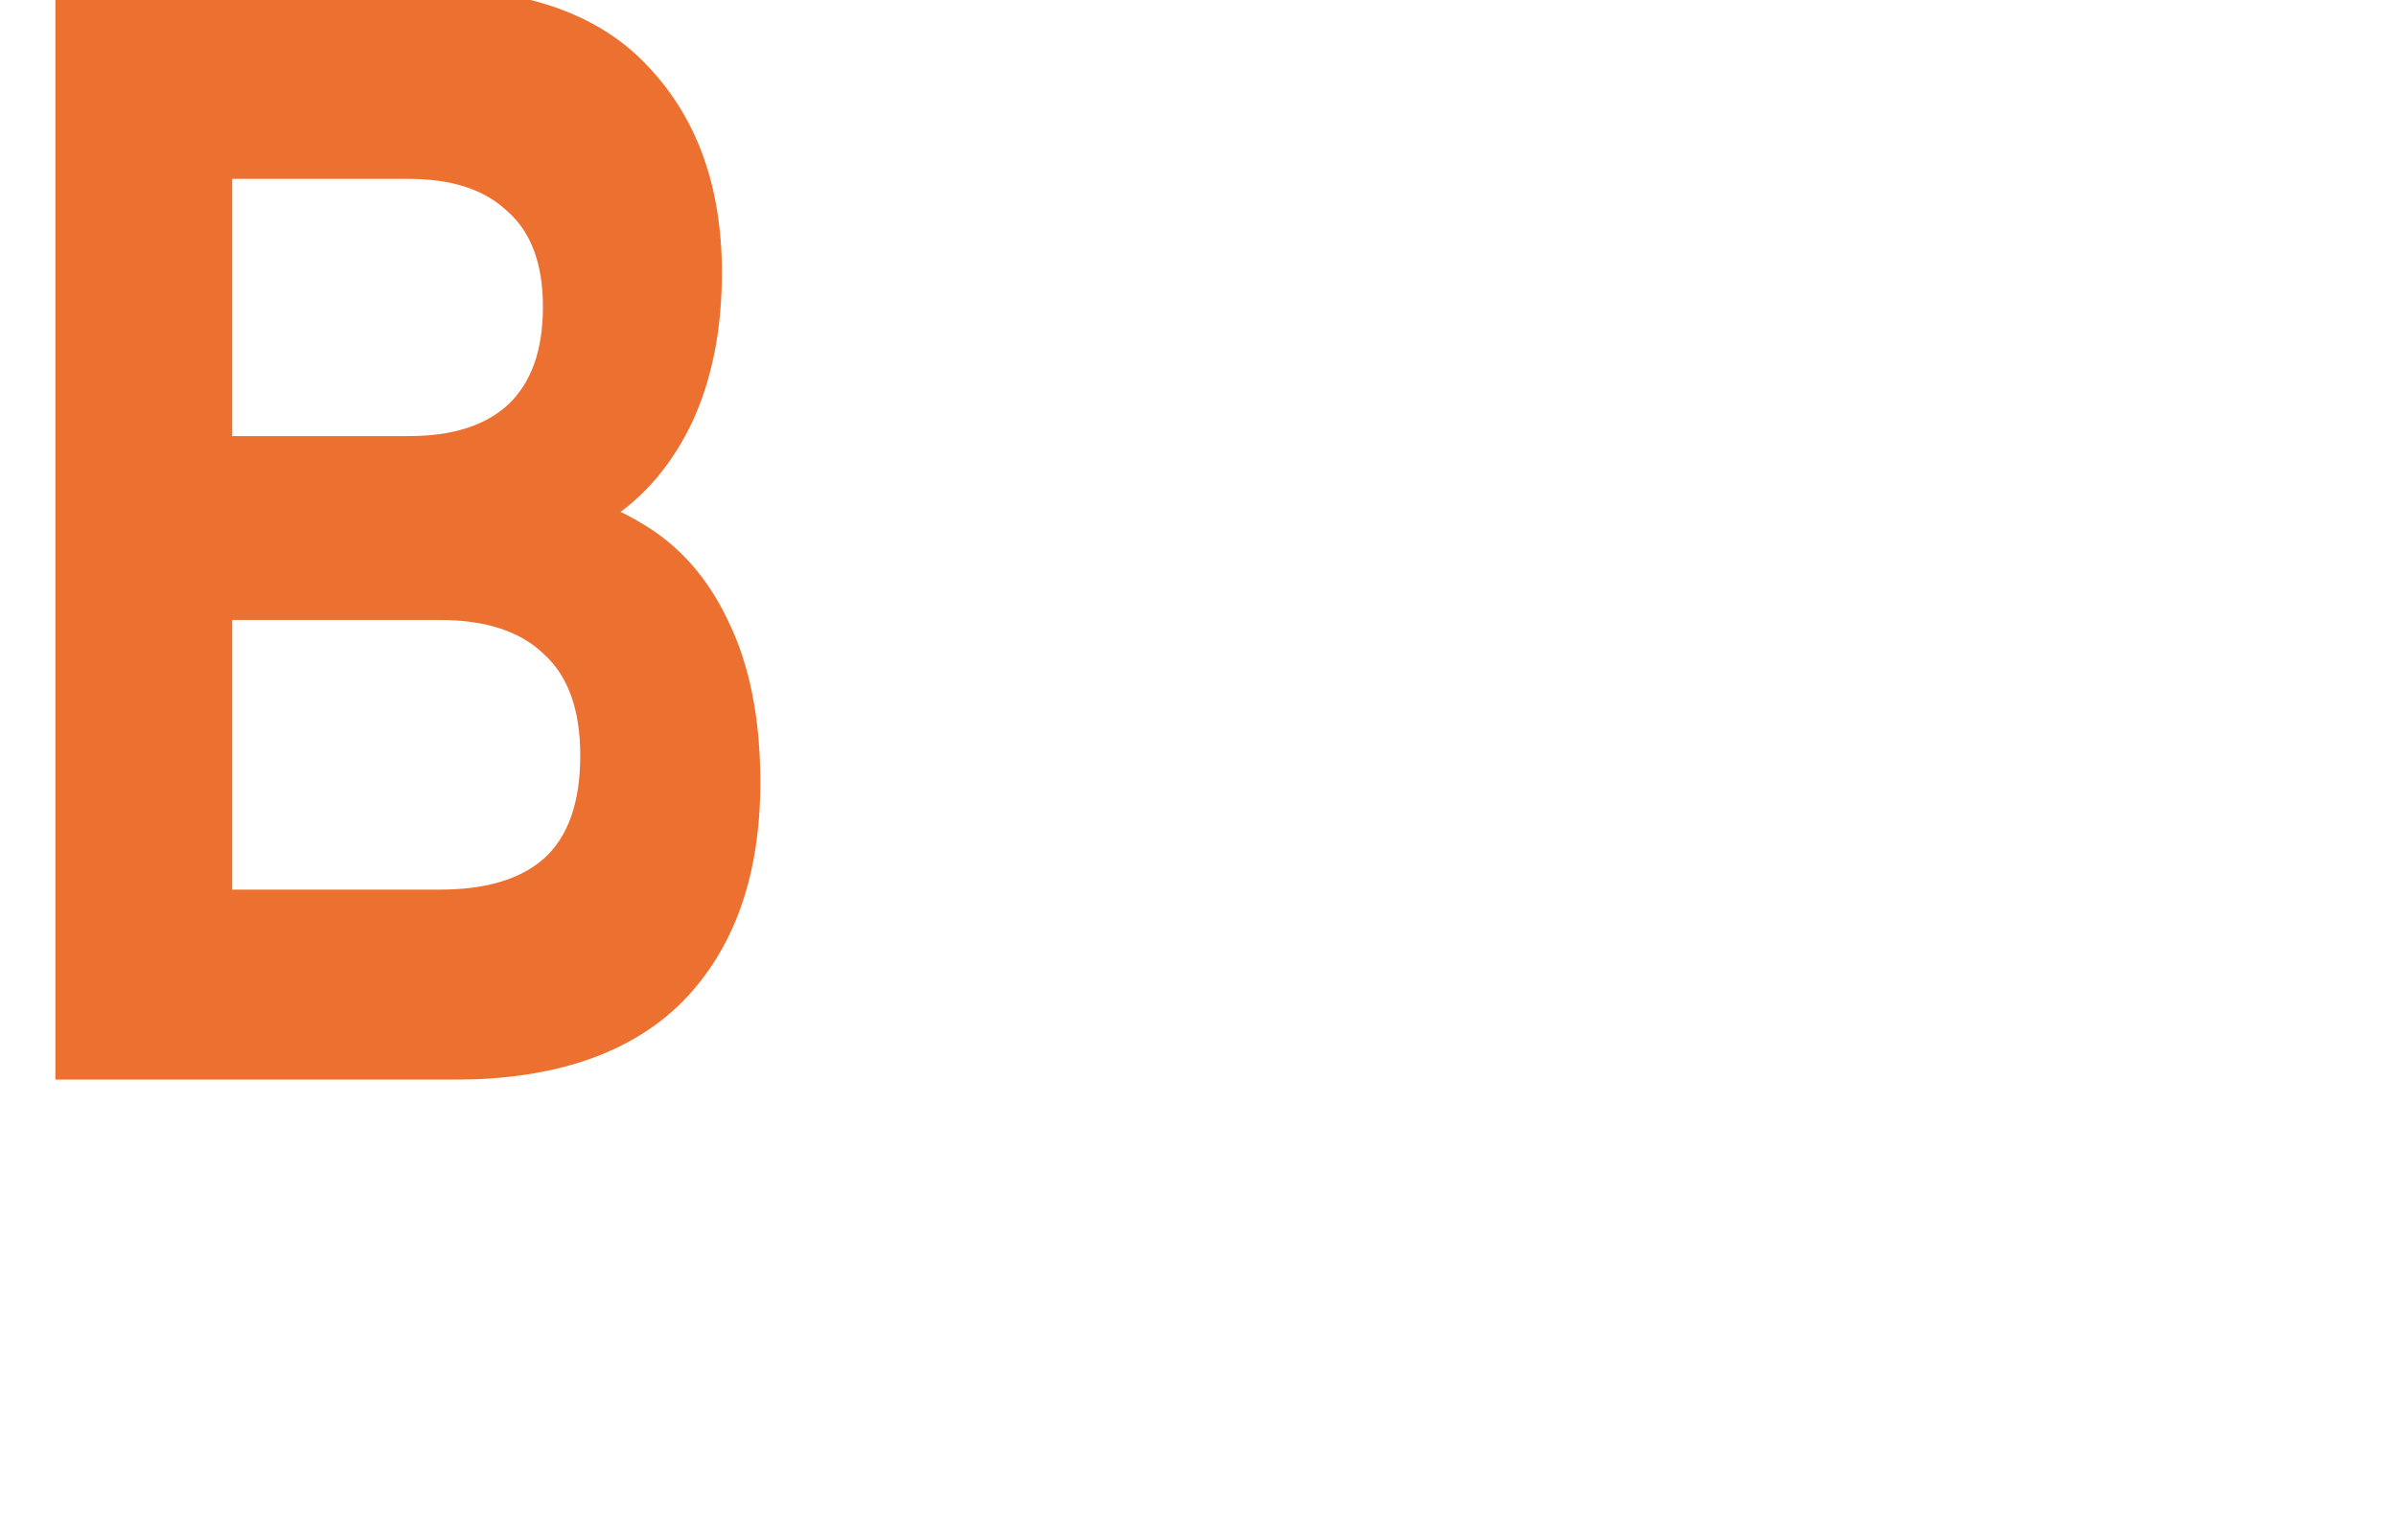 <svg width="11156" height="7173" viewBox="0 0 11156 7173" fill="none" xmlns="http://www.w3.org/2000/svg">
<g filter="url(#filter0_d_13_215)">
<path d="M10923.6 6831.4L10904.8 6236.84V5330.21H11095.8V7138.1H10875.2L10503.9 6201.87C10489.6 6164.2 10418.7 5976.78 10291.4 5639.59L10307.6 6231.46V7138.1H10121.9V5330.21H10342.5C10627.7 6054.8 10821.4 6555.2 10923.6 6831.4Z" fill="white"/>
</g>
<g filter="url(#filter1_d_13_215)">
<path d="M9586.47 5733.75C9586.47 5563.37 9497.69 5478.17 9320.13 5478.17C9144.36 5478.17 9056.48 5563.37 9056.48 5733.75V6734.55C9056.48 6906.73 9144.36 6992.82 9320.13 6992.82C9497.69 6992.82 9586.47 6906.73 9586.47 6734.55V5733.75ZM8865.47 5731.06C8865.47 5603.72 8904.03 5500.59 8981.15 5421.68C9058.27 5342.76 9171.27 5303.3 9320.13 5303.3C9470.79 5303.3 9584.68 5342.76 9661.8 5421.68C9738.92 5500.59 9777.48 5603.72 9777.48 5731.06V6739.93C9777.48 6867.27 9738.92 6970.4 9661.8 7049.32C9584.68 7126.44 9470.79 7165 9320.13 7165C9169.47 7165 9055.58 7126.44 8978.46 7049.32C8903.13 6970.4 8865.47 6867.27 8865.47 6739.93V5731.06Z" fill="white"/>
</g>
<g filter="url(#filter2_d_13_215)">
<path d="M8330.13 5330.21H8521.14V7138.1H8330.13V5330.21Z" fill="white"/>
</g>
<g filter="url(#filter3_d_13_215)">
<path d="M8121.35 5330.21V5499.7H7771.61V7138.1H7577.9V5499.7H7228.16V5330.21H8121.35Z" fill="white"/>
</g>
<g filter="url(#filter4_d_13_215)">
<path d="M6303.89 5698.78C6303.89 5444.1 6465.31 5316.76 6788.15 5316.76C6892.17 5316.76 6996.2 5331.1 7100.22 5359.8V5537.36C6994.41 5506.87 6888.59 5491.63 6782.77 5491.63C6676.95 5491.63 6602.52 5510.46 6559.47 5548.12C6516.43 5583.99 6494.9 5637.8 6494.9 5709.54V6761.45C6494.9 6831.4 6516.43 6885.21 6559.47 6922.87C6604.31 6958.74 6681.43 6976.68 6790.84 6976.68C6902.04 6976.68 7006.96 6962.33 7105.6 6933.63V7108.5C7015.93 7137.2 6910.11 7151.55 6788.15 7151.55C6465.31 7151.55 6303.89 7024.21 6303.89 6769.52V5698.78Z" fill="white"/>
</g>
<g filter="url(#filter5_d_13_215)">
<path d="M5782.45 5330.21H5973.46V6739.93C5973.46 6867.27 5934.9 6970.4 5857.78 7049.32C5782.45 7126.44 5669.46 7165 5518.8 7165C5368.14 7165 5254.25 7126.44 5177.13 7049.32C5101.8 6970.4 5064.14 6867.27 5064.14 6739.93V5330.21H5255.15V6734.55C5255.15 6906.73 5343.03 6992.82 5518.8 6992.82C5694.57 6992.82 5782.45 6906.73 5782.45 6734.55V5330.21Z" fill="white"/>
</g>
<g filter="url(#filter6_d_13_215)">
<path d="M4545.33 5739.13C4545.33 5577.72 4460.14 5497.01 4289.75 5497.01H4018.03V6968.61H4289.75C4460.14 6968.61 4545.33 6886.1 4545.33 6721.1V5739.13ZM3827.02 5330.21H4300.51C4443.99 5330.21 4552.5 5366.97 4626.04 5440.51C4699.57 5514.04 4736.34 5612.69 4736.34 5736.44V6726.48C4736.34 6853.82 4700.47 6954.26 4628.73 7027.79C4556.99 7101.33 4449.38 7138.1 4305.89 7138.1H3827.02V5330.21Z" fill="white"/>
</g>
<g filter="url(#filter7_d_13_215)">
<path d="M3291.56 5733.75C3291.56 5563.37 3202.78 5478.17 3025.22 5478.17C2849.45 5478.17 2761.57 5563.37 2761.57 5733.75V6734.55C2761.57 6906.73 2849.45 6992.82 3025.22 6992.82C3202.78 6992.82 3291.56 6906.73 3291.56 6734.55V5733.75ZM2570.55 5731.06C2570.55 5603.72 2609.11 5500.59 2686.24 5421.68C2763.36 5342.76 2876.35 5303.3 3025.22 5303.3C3175.87 5303.3 3289.76 5342.76 3366.89 5421.68C3444.01 5500.59 3482.57 5603.72 3482.57 5731.06V6739.93C3482.57 6867.27 3444.01 6970.4 3366.89 7049.32C3289.76 7126.44 3175.87 7165 3025.22 7165C2874.56 7165 2760.67 7126.44 2683.55 7049.32C2608.22 6970.4 2570.55 6867.27 2570.55 6739.93V5731.06Z" fill="white"/>
</g>
<g filter="url(#filter8_d_13_215)">
<path d="M1825.25 6411.71H1558.91V7138.1H1367.9V5330.21H1806.42C1949.9 5330.21 2058.41 5366.97 2131.95 5440.51C2205.48 5512.25 2242.25 5610.9 2242.25 5736.44V6002.78C2242.25 6196.49 2165.13 6322.03 2010.88 6379.43L2298.75 7138.1H2088.9L1825.25 6411.71ZM1558.91 6244.91H1798.35C1966.94 6244.91 2051.24 6163.31 2051.24 6000.09V5744.51C2051.24 5581.3 1966.94 5499.7 1798.35 5499.7H1558.91V6244.91Z" fill="white"/>
</g>
<g filter="url(#filter9_d_13_215)">
<path d="M868.973 5747.2C868.973 5582.2 783.78 5499.7 613.394 5499.7H376.646V6347.14H613.394C783.78 6347.14 868.973 6265.54 868.973 6102.33V5747.2ZM185.634 5330.21H624.155C765.845 5330.21 873.457 5366.97 946.992 5440.51C1022.32 5514.04 1059.99 5612.69 1059.99 5736.44V6110.4C1059.99 6235.94 1023.22 6335.49 949.683 6409.02C876.147 6480.76 767.638 6516.63 624.155 6516.63H376.646V7138.1H185.634V5330.21Z" fill="white"/>
</g>
<path d="M9664.47 4610.96C9509.24 4610.96 9372.28 4579.01 9253.58 4515.09C9136.71 4451.18 9045.4 4363.52 8979.66 4252.13C8915.74 4140.73 8883.79 4012.9 8883.79 3868.63C8883.79 3724.37 8914.83 3596.54 8976.92 3485.14C9040.83 3373.75 9127.58 3287 9237.15 3224.92C9348.54 3161 9473.63 3129.04 9612.42 3129.04C9753.03 3129.04 9877.21 3160.09 9984.95 3222.18C10092.7 3284.27 10176.7 3371.92 10237 3485.14C10299.1 3596.54 10330.1 3727.11 10330.1 3876.85C10330.1 3887.81 10329.2 3900.59 10327.4 3915.2C10327.4 3929.81 10326.4 3943.51 10324.6 3956.29H9089.23V3767.28H10187.7L10080.8 3833.02C10082.7 3739.89 10063.5 3656.8 10023.3 3583.75C9983.13 3510.71 9927.43 3454.1 9856.21 3413.92C9786.82 3371.92 9705.55 3350.92 9612.42 3350.92C9521.11 3350.92 9439.85 3371.92 9368.63 3413.92C9297.41 3454.1 9241.71 3511.62 9201.54 3586.49C9161.36 3659.54 9141.27 3743.54 9141.27 3838.5V3882.33C9141.27 3979.12 9163.19 4065.86 9207.01 4142.56C9252.67 4217.43 9315.67 4275.87 9396.02 4317.87C9476.37 4359.87 9568.59 4380.87 9672.68 4380.87C9758.51 4380.87 9836.12 4366.26 9905.52 4337.04C9976.74 4307.82 10038.8 4264 10091.8 4205.56L10237 4375.39C10171.2 4452.09 10089 4510.53 9990.43 4550.7C9893.65 4590.88 9784.99 4610.96 9664.47 4610.96Z" fill="white"/>
<path d="M7605.25 4243.91L7610.73 3906.98L8446.19 3142.74H8763.94L8122.96 3772.76L7980.52 3893.29L7605.25 4243.91ZM7391.59 4594.53V2562.02H7654.56V4594.53H7391.59ZM8500.98 4594.53L7931.22 3887.81L8101.05 3676.89L8824.21 4594.53H8500.98Z" fill="white"/>
<path d="M6302.3 3129.04C6421 3129.04 6525.09 3151.87 6614.57 3197.52C6705.88 3243.18 6777.1 3312.57 6828.23 3405.7C6879.36 3498.84 6904.93 3616.62 6904.93 3759.06V4594.53H6641.96V3789.2C6641.96 3648.58 6607.26 3542.67 6537.87 3471.45C6470.3 3400.23 6374.43 3364.62 6250.25 3364.62C6157.12 3364.62 6075.85 3382.88 6006.46 3419.4C5937.07 3455.92 5883.2 3509.79 5844.85 3581.01C5808.32 3652.23 5790.06 3740.8 5790.06 3846.72V4594.53H5527.1V3142.74H5779.1V3534.45L5738.02 3430.36C5785.5 3335.4 5858.54 3261.44 5957.15 3208.48C6055.77 3155.52 6170.81 3129.04 6302.3 3129.04Z" fill="white"/>
<path d="M4284.15 4610.97C4159.97 4610.97 4050.41 4588.14 3955.45 4542.48C3862.31 4496.83 3789.27 4427.44 3736.31 4334.3C3685.18 4239.34 3659.61 4120.64 3659.61 3978.2V3142.74H3922.58V3948.07C3922.58 4090.51 3956.36 4197.34 4023.93 4268.56C4093.32 4339.78 4190.11 4375.39 4314.28 4375.39C4405.59 4375.39 4485.03 4357.13 4552.6 4320.61C4620.17 4282.26 4672.21 4227.47 4708.73 4156.25C4745.26 4083.21 4763.52 3995.55 4763.52 3893.29V3142.74H5026.48V4594.53H4777.21V4202.82L4818.3 4306.91C4770.82 4403.7 4699.6 4478.57 4604.64 4531.53C4509.68 4584.49 4402.85 4610.97 4284.15 4610.97Z" fill="white"/>
<path d="M11155.8 4591.53V2931.2H10868.4V3382.31L10896.5 3269.53C10850.7 3154.66 10773.7 3066.95 10665.4 3006.38C10557.1 2945.82 10423.8 2915.53 10265.5 2915.53V3206.87C10278 3204.79 10290.5 3203.74 10303 3203.74C10313.4 3203.74 10323.8 3203.74 10334.2 3203.74C10494.6 3203.74 10621.6 3251.78 10715.3 3347.85C10809.1 3443.92 10855.9 3582.8 10855.9 3764.5V4591.53H11155.8Z" fill="white"/>
<mask id="mask0_13_215" style="mask-type:alpha" maskUnits="userSpaceOnUse" x="0" y="0" width="3859" height="5028">
<path d="M0 0H3858.28V5027.99H0V0Z" fill="#D9D9D9"/>
</mask>
<g mask="url(#mask0_13_215)">
<path d="M733.247 733.248H2339.41V2147.37H733.247V733.248Z" fill="white"/>
<path d="M733.247 2828.24H2496.53V4259.82H733.247V2828.24Z" fill="white"/>
<g filter="url(#filter10_d_13_215)">
<path d="M0 5027.99V-52.375H1748.44C2198.33 -52.375 2535.75 68.586 2760.69 310.508C2989.05 552.43 3103.22 871.767 3103.22 1268.52C3103.22 1534.63 3057.21 1766.88 2965.19 1965.25C2873.17 2158.79 2747.06 2308.78 2586.87 2415.23C2426.68 2521.67 2242.64 2574.9 2034.73 2574.9L2131.87 2277.33C2356.81 2277.33 2556.2 2330.56 2730.02 2437C2903.84 2538.61 3038.47 2691.02 3133.9 2894.23C3232.74 3097.45 3282.16 3346.63 3282.16 3641.77C3282.16 4077.23 3161.16 4418.34 2919.18 4665.1C2677.19 4907.02 2321.03 5027.99 1850.69 5027.99H0ZM823.096 4142.55H1789.34C2004.06 4142.55 2165.95 4094.17 2275.02 3997.4C2387.49 3895.79 2443.72 3736.12 2443.72 3518.39C2443.72 3305.5 2387.49 3148.25 2275.02 3046.64C2165.95 2940.2 2004.06 2886.98 1789.34 2886.98H761.747V2030.57H1646.19C1847.28 2030.57 2000.65 1982.19 2106.31 1885.42C2215.37 1783.81 2269.9 1631.4 2269.9 1428.19C2269.9 1229.81 2215.37 1082.24 2106.31 985.47C2000.65 883.863 1847.28 833.059 1646.19 833.059H823.096V4142.55Z" fill="#EC7131"/>
</g>
</g>
<defs>
<filter id="filter0_d_13_215" x="10120.9" y="5330.21" width="981.894" height="1815.89" filterUnits="userSpaceOnUse" color-interpolation-filters="sRGB">
<feFlood flood-opacity="0" result="BackgroundImageFix"/>
<feColorMatrix in="SourceAlpha" type="matrix" values="0 0 0 0 0 0 0 0 0 0 0 0 0 0 0 0 0 0 127 0" result="hardAlpha"/>
<feOffset dx="3" dy="4"/>
<feGaussianBlur stdDeviation="2"/>
<feComposite in2="hardAlpha" operator="out"/>
<feColorMatrix type="matrix" values="0 0 0 0 0.792 0 0 0 0 0.792 0 0 0 0 0.792 0 0 0 0.4 0"/>
<feBlend mode="normal" in2="BackgroundImageFix" result="effect1_dropShadow_13_215"/>
<feBlend mode="normal" in="SourceGraphic" in2="effect1_dropShadow_13_215" result="shape"/>
</filter>
<filter id="filter1_d_13_215" x="8864.47" y="5303.3" width="920.017" height="1869.7" filterUnits="userSpaceOnUse" color-interpolation-filters="sRGB">
<feFlood flood-opacity="0" result="BackgroundImageFix"/>
<feColorMatrix in="SourceAlpha" type="matrix" values="0 0 0 0 0 0 0 0 0 0 0 0 0 0 0 0 0 0 127 0" result="hardAlpha"/>
<feOffset dx="3" dy="4"/>
<feGaussianBlur stdDeviation="2"/>
<feComposite in2="hardAlpha" operator="out"/>
<feColorMatrix type="matrix" values="0 0 0 0 0.792 0 0 0 0 0.792 0 0 0 0 0.792 0 0 0 0.4 0"/>
<feBlend mode="normal" in2="BackgroundImageFix" result="effect1_dropShadow_13_215"/>
<feBlend mode="normal" in="SourceGraphic" in2="effect1_dropShadow_13_215" result="shape"/>
</filter>
<filter id="filter2_d_13_215" x="8329.13" y="5330.21" width="199.012" height="1815.89" filterUnits="userSpaceOnUse" color-interpolation-filters="sRGB">
<feFlood flood-opacity="0" result="BackgroundImageFix"/>
<feColorMatrix in="SourceAlpha" type="matrix" values="0 0 0 0 0 0 0 0 0 0 0 0 0 0 0 0 0 0 127 0" result="hardAlpha"/>
<feOffset dx="3" dy="4"/>
<feGaussianBlur stdDeviation="2"/>
<feComposite in2="hardAlpha" operator="out"/>
<feColorMatrix type="matrix" values="0 0 0 0 0.792 0 0 0 0 0.792 0 0 0 0 0.792 0 0 0 0.4 0"/>
<feBlend mode="normal" in2="BackgroundImageFix" result="effect1_dropShadow_13_215"/>
<feBlend mode="normal" in="SourceGraphic" in2="effect1_dropShadow_13_215" result="shape"/>
</filter>
<filter id="filter3_d_13_215" x="7227.16" y="5330.21" width="901.185" height="1815.89" filterUnits="userSpaceOnUse" color-interpolation-filters="sRGB">
<feFlood flood-opacity="0" result="BackgroundImageFix"/>
<feColorMatrix in="SourceAlpha" type="matrix" values="0 0 0 0 0 0 0 0 0 0 0 0 0 0 0 0 0 0 127 0" result="hardAlpha"/>
<feOffset dx="3" dy="4"/>
<feGaussianBlur stdDeviation="2"/>
<feComposite in2="hardAlpha" operator="out"/>
<feColorMatrix type="matrix" values="0 0 0 0 0.792 0 0 0 0 0.792 0 0 0 0 0.792 0 0 0 0.4 0"/>
<feBlend mode="normal" in2="BackgroundImageFix" result="effect1_dropShadow_13_215"/>
<feBlend mode="normal" in="SourceGraphic" in2="effect1_dropShadow_13_215" result="shape"/>
</filter>
<filter id="filter4_d_13_215" x="6302.89" y="5316.76" width="809.713" height="1842.79" filterUnits="userSpaceOnUse" color-interpolation-filters="sRGB">
<feFlood flood-opacity="0" result="BackgroundImageFix"/>
<feColorMatrix in="SourceAlpha" type="matrix" values="0 0 0 0 0 0 0 0 0 0 0 0 0 0 0 0 0 0 127 0" result="hardAlpha"/>
<feOffset dx="3" dy="4"/>
<feGaussianBlur stdDeviation="2"/>
<feComposite in2="hardAlpha" operator="out"/>
<feColorMatrix type="matrix" values="0 0 0 0 0.792 0 0 0 0 0.792 0 0 0 0 0.792 0 0 0 0.4 0"/>
<feBlend mode="normal" in2="BackgroundImageFix" result="effect1_dropShadow_13_215"/>
<feBlend mode="normal" in="SourceGraphic" in2="effect1_dropShadow_13_215" result="shape"/>
</filter>
<filter id="filter5_d_13_215" x="5063.14" y="5330.21" width="917.326" height="1842.79" filterUnits="userSpaceOnUse" color-interpolation-filters="sRGB">
<feFlood flood-opacity="0" result="BackgroundImageFix"/>
<feColorMatrix in="SourceAlpha" type="matrix" values="0 0 0 0 0 0 0 0 0 0 0 0 0 0 0 0 0 0 127 0" result="hardAlpha"/>
<feOffset dx="3" dy="4"/>
<feGaussianBlur stdDeviation="2"/>
<feComposite in2="hardAlpha" operator="out"/>
<feColorMatrix type="matrix" values="0 0 0 0 0.792 0 0 0 0 0.792 0 0 0 0 0.792 0 0 0 0.4 0"/>
<feBlend mode="normal" in2="BackgroundImageFix" result="effect1_dropShadow_13_215"/>
<feBlend mode="normal" in="SourceGraphic" in2="effect1_dropShadow_13_215" result="shape"/>
</filter>
<filter id="filter6_d_13_215" x="3826.02" y="5330.21" width="917.326" height="1815.89" filterUnits="userSpaceOnUse" color-interpolation-filters="sRGB">
<feFlood flood-opacity="0" result="BackgroundImageFix"/>
<feColorMatrix in="SourceAlpha" type="matrix" values="0 0 0 0 0 0 0 0 0 0 0 0 0 0 0 0 0 0 127 0" result="hardAlpha"/>
<feOffset dx="3" dy="4"/>
<feGaussianBlur stdDeviation="2"/>
<feComposite in2="hardAlpha" operator="out"/>
<feColorMatrix type="matrix" values="0 0 0 0 0.792 0 0 0 0 0.792 0 0 0 0 0.792 0 0 0 0.4 0"/>
<feBlend mode="normal" in2="BackgroundImageFix" result="effect1_dropShadow_13_215"/>
<feBlend mode="normal" in="SourceGraphic" in2="effect1_dropShadow_13_215" result="shape"/>
</filter>
<filter id="filter7_d_13_215" x="2569.55" y="5303.3" width="920.016" height="1869.7" filterUnits="userSpaceOnUse" color-interpolation-filters="sRGB">
<feFlood flood-opacity="0" result="BackgroundImageFix"/>
<feColorMatrix in="SourceAlpha" type="matrix" values="0 0 0 0 0 0 0 0 0 0 0 0 0 0 0 0 0 0 127 0" result="hardAlpha"/>
<feOffset dx="3" dy="4"/>
<feGaussianBlur stdDeviation="2"/>
<feComposite in2="hardAlpha" operator="out"/>
<feColorMatrix type="matrix" values="0 0 0 0 0.792 0 0 0 0 0.792 0 0 0 0 0.792 0 0 0 0.4 0"/>
<feBlend mode="normal" in2="BackgroundImageFix" result="effect1_dropShadow_13_215"/>
<feBlend mode="normal" in="SourceGraphic" in2="effect1_dropShadow_13_215" result="shape"/>
</filter>
<filter id="filter8_d_13_215" x="1366.9" y="5330.21" width="938.848" height="1815.89" filterUnits="userSpaceOnUse" color-interpolation-filters="sRGB">
<feFlood flood-opacity="0" result="BackgroundImageFix"/>
<feColorMatrix in="SourceAlpha" type="matrix" values="0 0 0 0 0 0 0 0 0 0 0 0 0 0 0 0 0 0 127 0" result="hardAlpha"/>
<feOffset dx="3" dy="4"/>
<feGaussianBlur stdDeviation="2"/>
<feComposite in2="hardAlpha" operator="out"/>
<feColorMatrix type="matrix" values="0 0 0 0 0.792 0 0 0 0 0.792 0 0 0 0 0.792 0 0 0 0.4 0"/>
<feBlend mode="normal" in2="BackgroundImageFix" result="effect1_dropShadow_13_215"/>
<feBlend mode="normal" in="SourceGraphic" in2="effect1_dropShadow_13_215" result="shape"/>
</filter>
<filter id="filter9_d_13_215" x="184.634" y="5330.21" width="882.352" height="1815.89" filterUnits="userSpaceOnUse" color-interpolation-filters="sRGB">
<feFlood flood-opacity="0" result="BackgroundImageFix"/>
<feColorMatrix in="SourceAlpha" type="matrix" values="0 0 0 0 0 0 0 0 0 0 0 0 0 0 0 0 0 0 127 0" result="hardAlpha"/>
<feOffset dx="3" dy="4"/>
<feGaussianBlur stdDeviation="2"/>
<feComposite in2="hardAlpha" operator="out"/>
<feColorMatrix type="matrix" values="0 0 0 0 0.792 0 0 0 0 0.792 0 0 0 0 0.792 0 0 0 0.4 0"/>
<feBlend mode="normal" in2="BackgroundImageFix" result="effect1_dropShadow_13_215"/>
<feBlend mode="normal" in="SourceGraphic" in2="effect1_dropShadow_13_215" result="shape"/>
</filter>
<filter id="filter10_d_13_215" x="0" y="-152.375" width="3640.16" height="5280.36" filterUnits="userSpaceOnUse" color-interpolation-filters="sRGB">
<feFlood flood-opacity="0" result="BackgroundImageFix"/>
<feColorMatrix in="SourceAlpha" type="matrix" values="0 0 0 0 0 0 0 0 0 0 0 0 0 0 0 0 0 0 127 0" result="hardAlpha"/>
<feOffset dx="258"/>
<feGaussianBlur stdDeviation="50"/>
<feComposite in2="hardAlpha" operator="out"/>
<feColorMatrix type="matrix" values="0 0 0 0 1 0 0 0 0 1 0 0 0 0 1 0 0 0 1 0"/>
<feBlend mode="normal" in2="BackgroundImageFix" result="effect1_dropShadow_13_215"/>
<feBlend mode="normal" in="SourceGraphic" in2="effect1_dropShadow_13_215" result="shape"/>
</filter>
</defs>
</svg>
